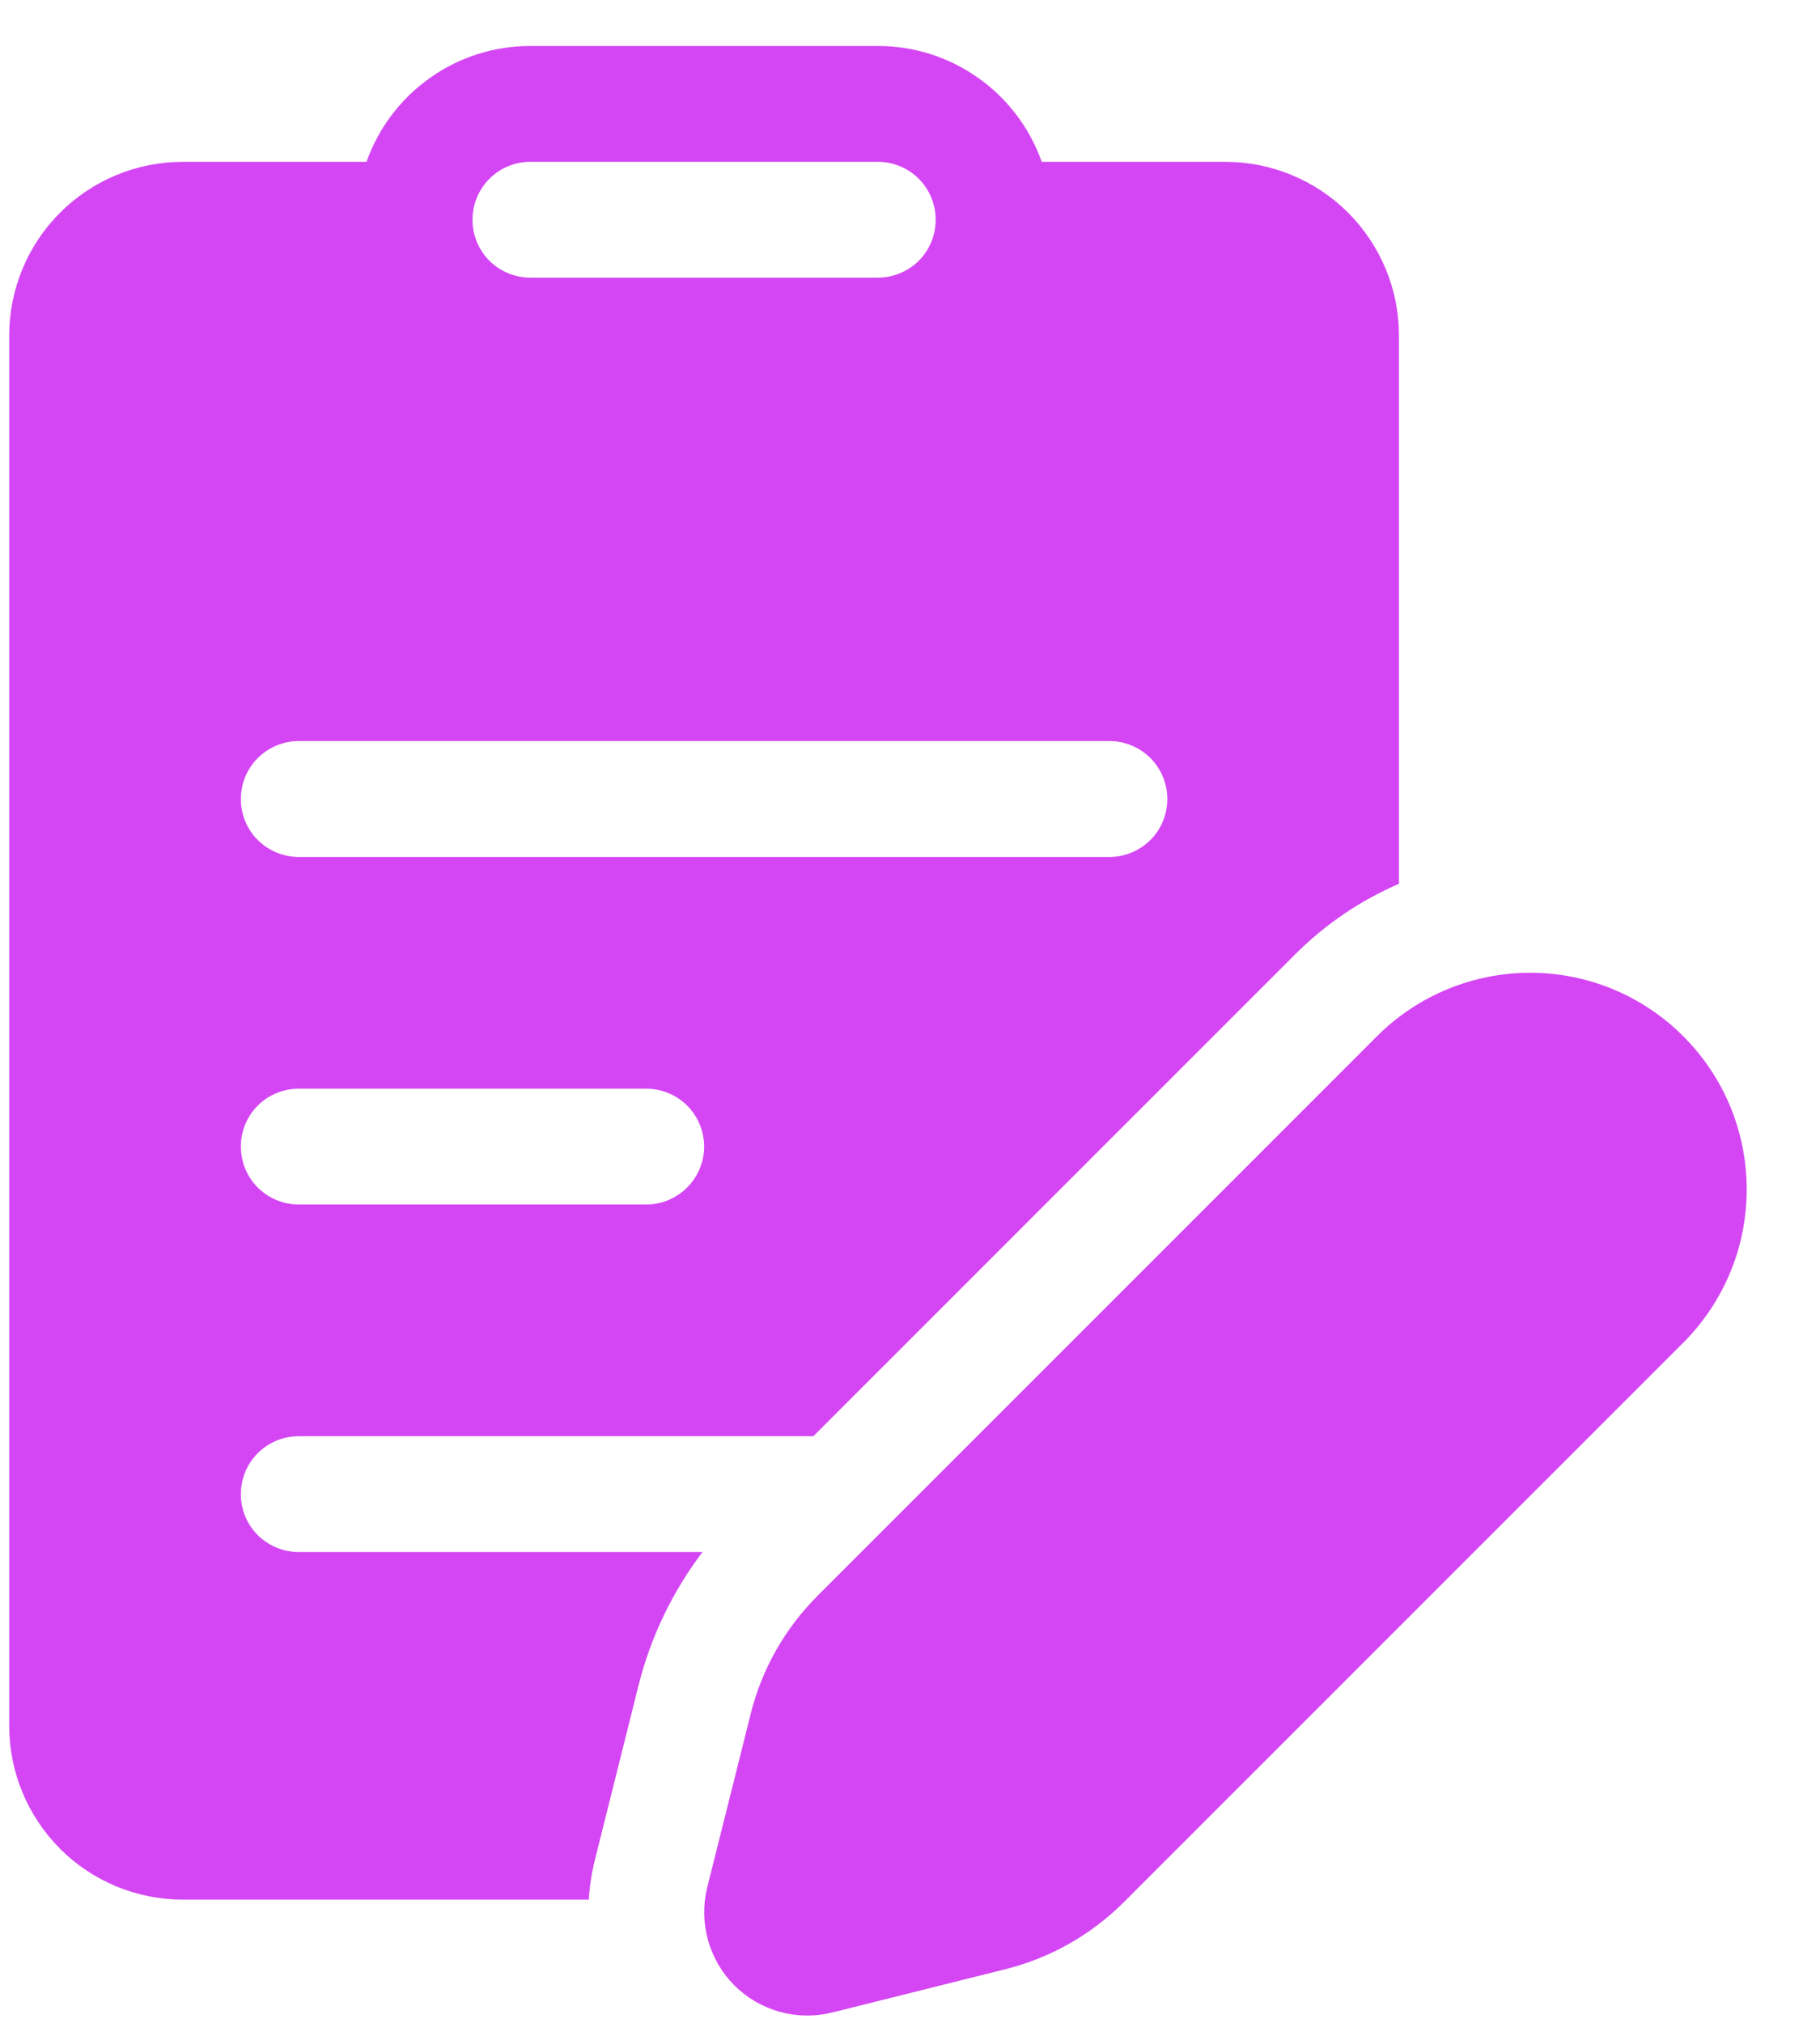 <svg width="18" height="20" viewBox="0 0 18 20" fill="none" xmlns="http://www.w3.org/2000/svg">
<path d="M3.625 1.6C3.743 1.265 3.963 0.975 4.253 0.77C4.543 0.564 4.89 0.454 5.245 0.455H8.682C9.037 0.454 9.384 0.564 9.674 0.77C9.965 0.975 10.184 1.265 10.303 1.6H12.118C12.574 1.6 13.011 1.781 13.333 2.103C13.655 2.425 13.836 2.862 13.836 3.318V8.738C13.463 8.899 13.114 9.131 12.809 9.436L8.044 14.2H2.954C2.803 14.2 2.657 14.26 2.549 14.368C2.442 14.475 2.382 14.621 2.382 14.773C2.382 14.925 2.442 15.07 2.549 15.178C2.657 15.285 2.803 15.345 2.954 15.345H6.948C6.65 15.738 6.434 16.187 6.314 16.668L5.885 18.384C5.852 18.515 5.831 18.648 5.823 18.782H1.809C1.353 18.782 0.916 18.601 0.594 18.279C0.272 17.956 0.091 17.519 0.091 17.064V3.318C0.091 2.862 0.272 2.425 0.594 2.103C0.916 1.781 1.353 1.6 1.809 1.6H3.625ZM9.254 2.173C9.254 2.021 9.194 1.875 9.087 1.768C8.979 1.66 8.834 1.6 8.682 1.6H5.245C5.093 1.6 4.948 1.66 4.84 1.768C4.733 1.875 4.673 2.021 4.673 2.173C4.673 2.325 4.733 2.47 4.84 2.578C4.948 2.685 5.093 2.745 5.245 2.745H8.682C8.834 2.745 8.979 2.685 9.087 2.578C9.194 2.47 9.254 2.325 9.254 2.173ZM10.973 7.327H2.954C2.803 7.327 2.657 7.388 2.549 7.495C2.442 7.602 2.382 7.748 2.382 7.9C2.382 8.052 2.442 8.198 2.549 8.305C2.657 8.412 2.803 8.473 2.954 8.473H10.973C11.124 8.473 11.27 8.412 11.378 8.305C11.485 8.198 11.545 8.052 11.545 7.9C11.545 7.748 11.485 7.602 11.378 7.495C11.27 7.388 11.124 7.327 10.973 7.327ZM6.964 11.336C6.964 11.184 6.903 11.039 6.796 10.931C6.688 10.824 6.543 10.764 6.391 10.764H2.954C2.803 10.764 2.657 10.824 2.549 10.931C2.442 11.039 2.382 11.184 2.382 11.336C2.382 11.488 2.442 11.634 2.549 11.741C2.657 11.849 2.803 11.909 2.954 11.909H6.391C6.543 11.909 6.688 11.849 6.796 11.741C6.903 11.634 6.964 11.488 6.964 11.336ZM8.086 15.777L13.619 10.245C13.818 10.046 14.054 9.888 14.314 9.781C14.574 9.673 14.852 9.618 15.134 9.618C15.415 9.618 15.694 9.673 15.954 9.781C16.213 9.889 16.45 10.047 16.648 10.246C16.847 10.445 17.005 10.681 17.113 10.941C17.22 11.201 17.275 11.48 17.275 11.761C17.275 12.042 17.22 12.321 17.112 12.581C17.004 12.841 16.846 13.077 16.647 13.276L11.115 18.807C10.792 19.129 10.389 19.358 9.946 19.469L8.23 19.898C8.06 19.94 7.881 19.938 7.712 19.891C7.542 19.844 7.388 19.754 7.263 19.63C7.139 19.505 7.049 19.351 7.002 19.181C6.955 19.012 6.952 18.833 6.994 18.663L7.424 16.947C7.534 16.504 7.763 16.1 8.086 15.778V15.777Z" fill="#D446F4"/>
</svg>
